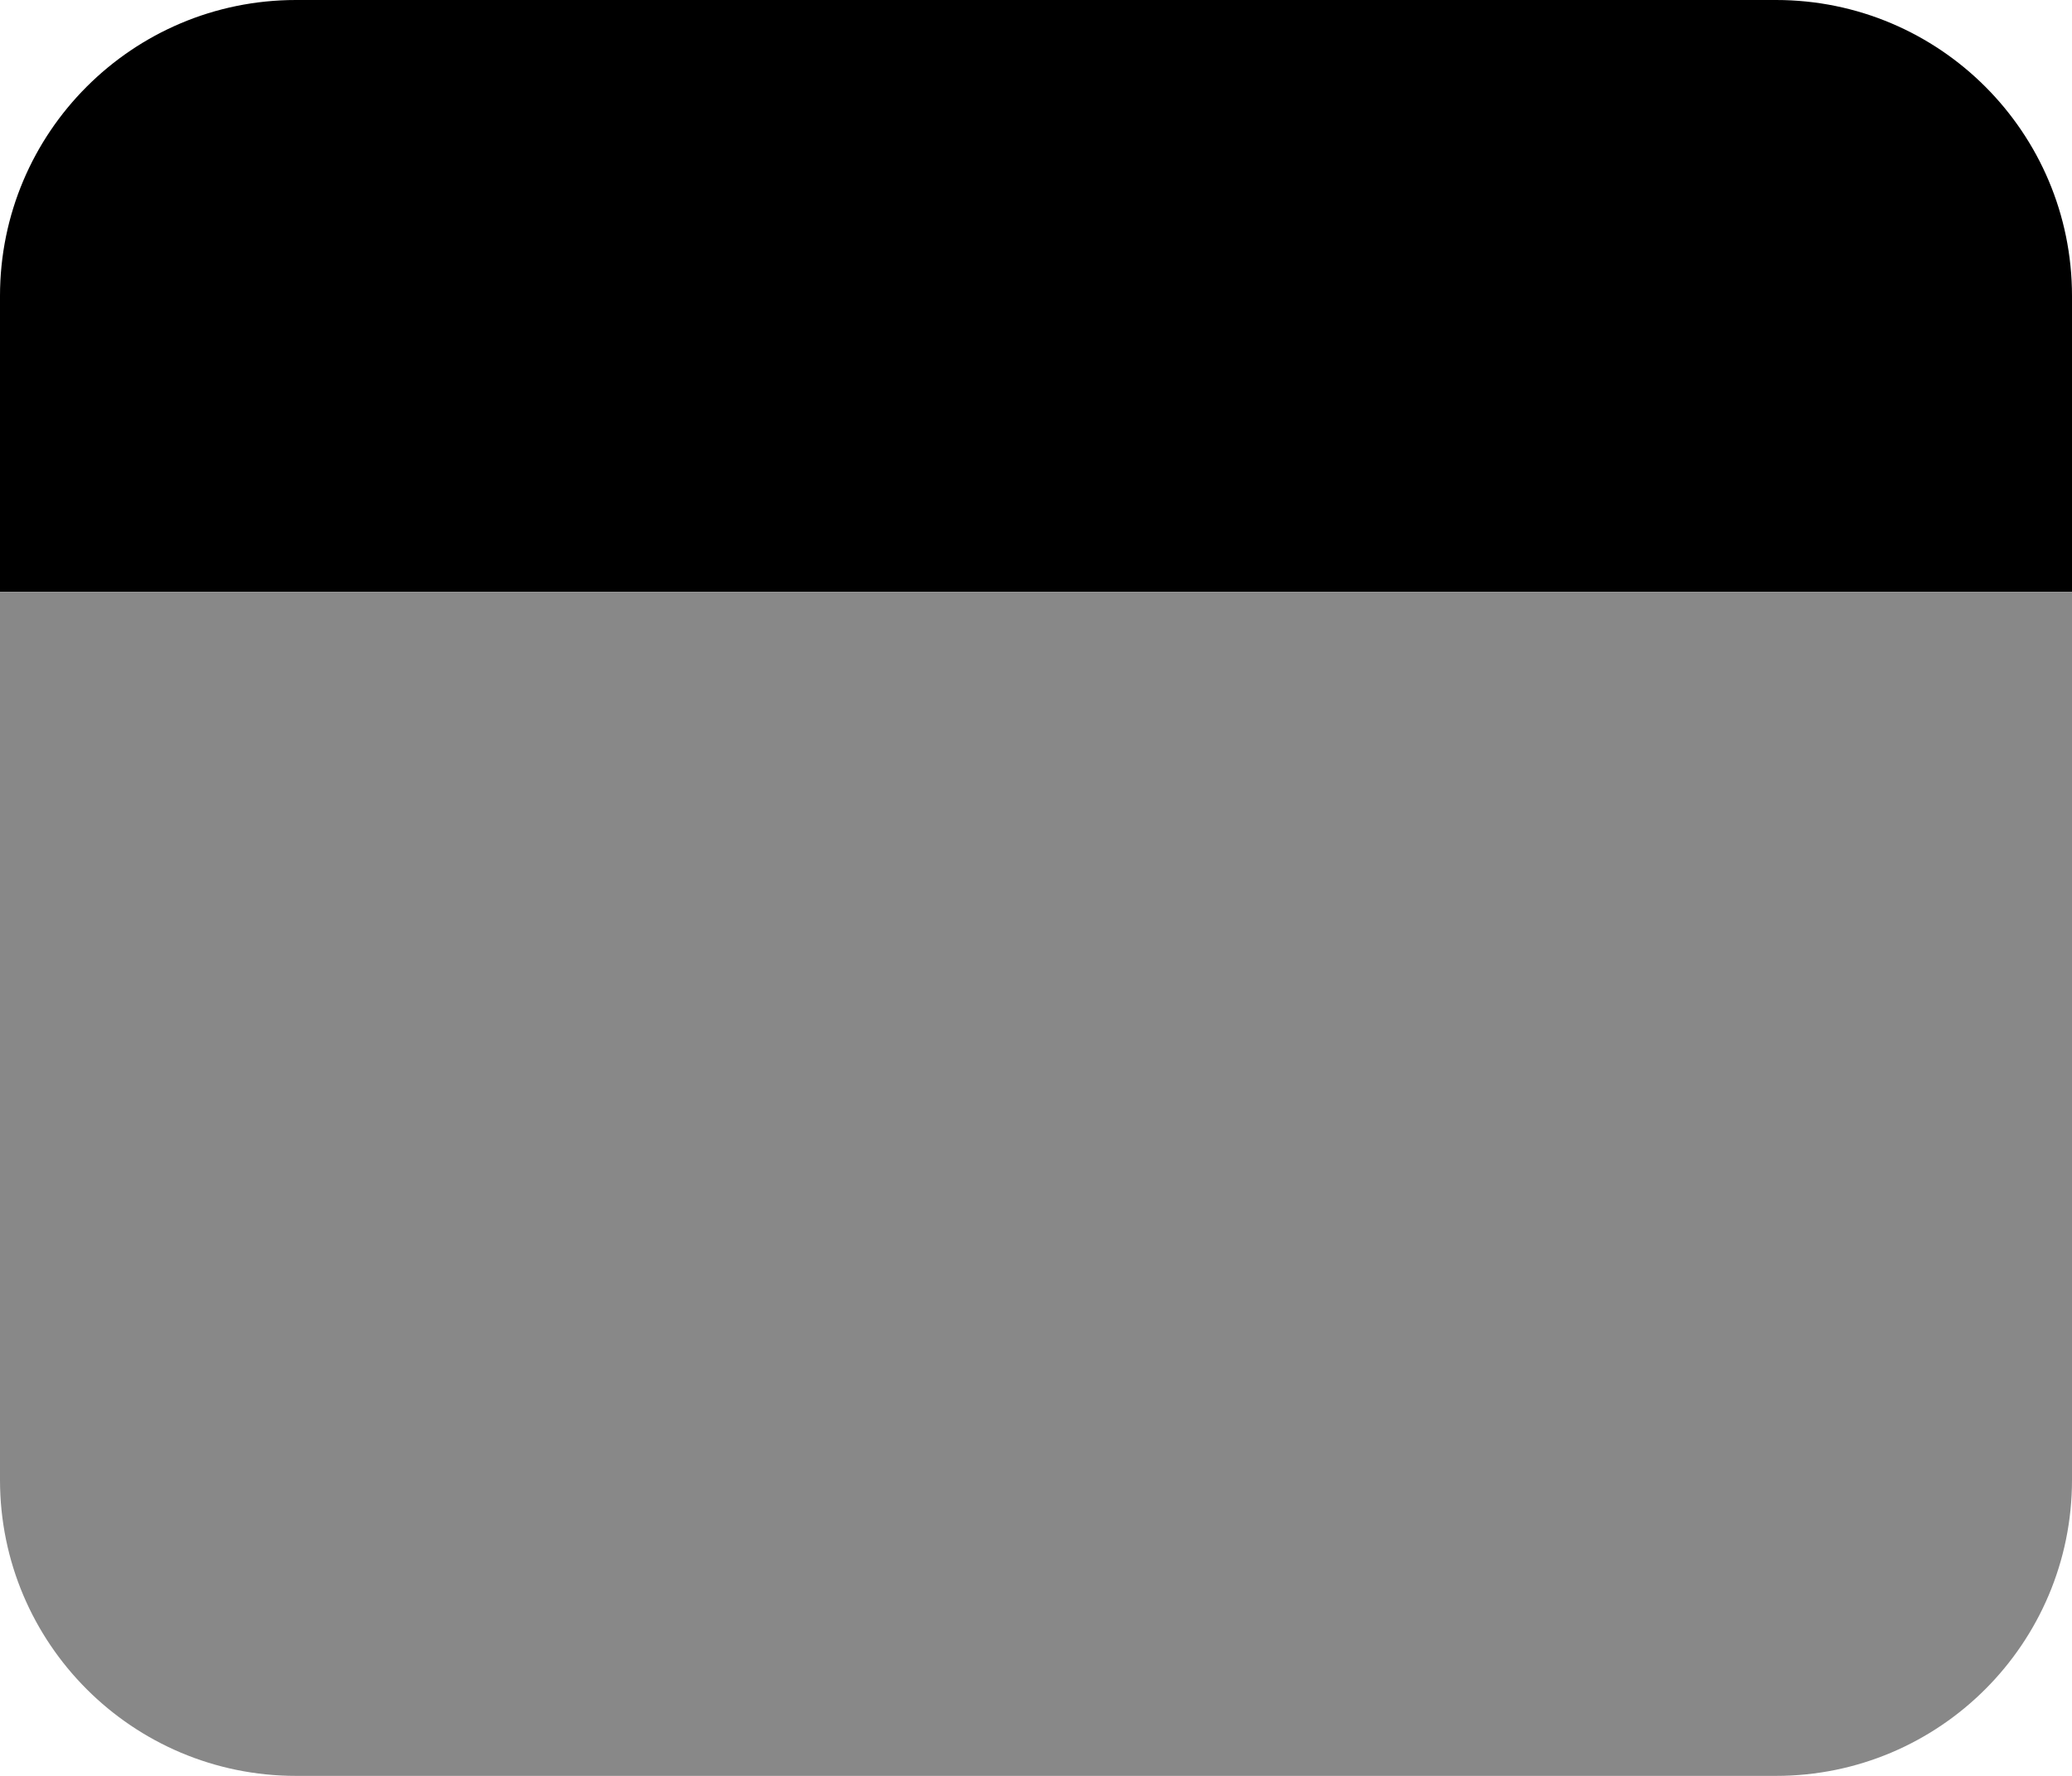 <svg 
 xmlns="http://www.w3.org/2000/svg"
 xmlns:xlink="http://www.w3.org/1999/xlink"
 width="21px" height="18px">
<path id="combobox" fill-rule="evenodd"  fill="#000000"
 d="M3.000,-0.000 L18.000,-0.000 C19.657,-0.000 21.000,1.343 21.000,3.000 L21.000,6.000 L0.000,6.000 L0.000,3.000 C0.000,1.343 1.343,-0.000 3.000,-0.000 Z"/>
<path id="dropdown" fill-rule="evenodd"  fill="#888888" transform="translate(0, 6)"
 d="M0.000,-0.000 L21.000,-0.000 L21.000,9.000 C21.000,10.657 19.657,12.000 18.000,12.000 L3.000,12.000 C1.343,12.000 0.000,10.657 0.000,9.000 L0.000,-0.000 Z"/>
</svg>
